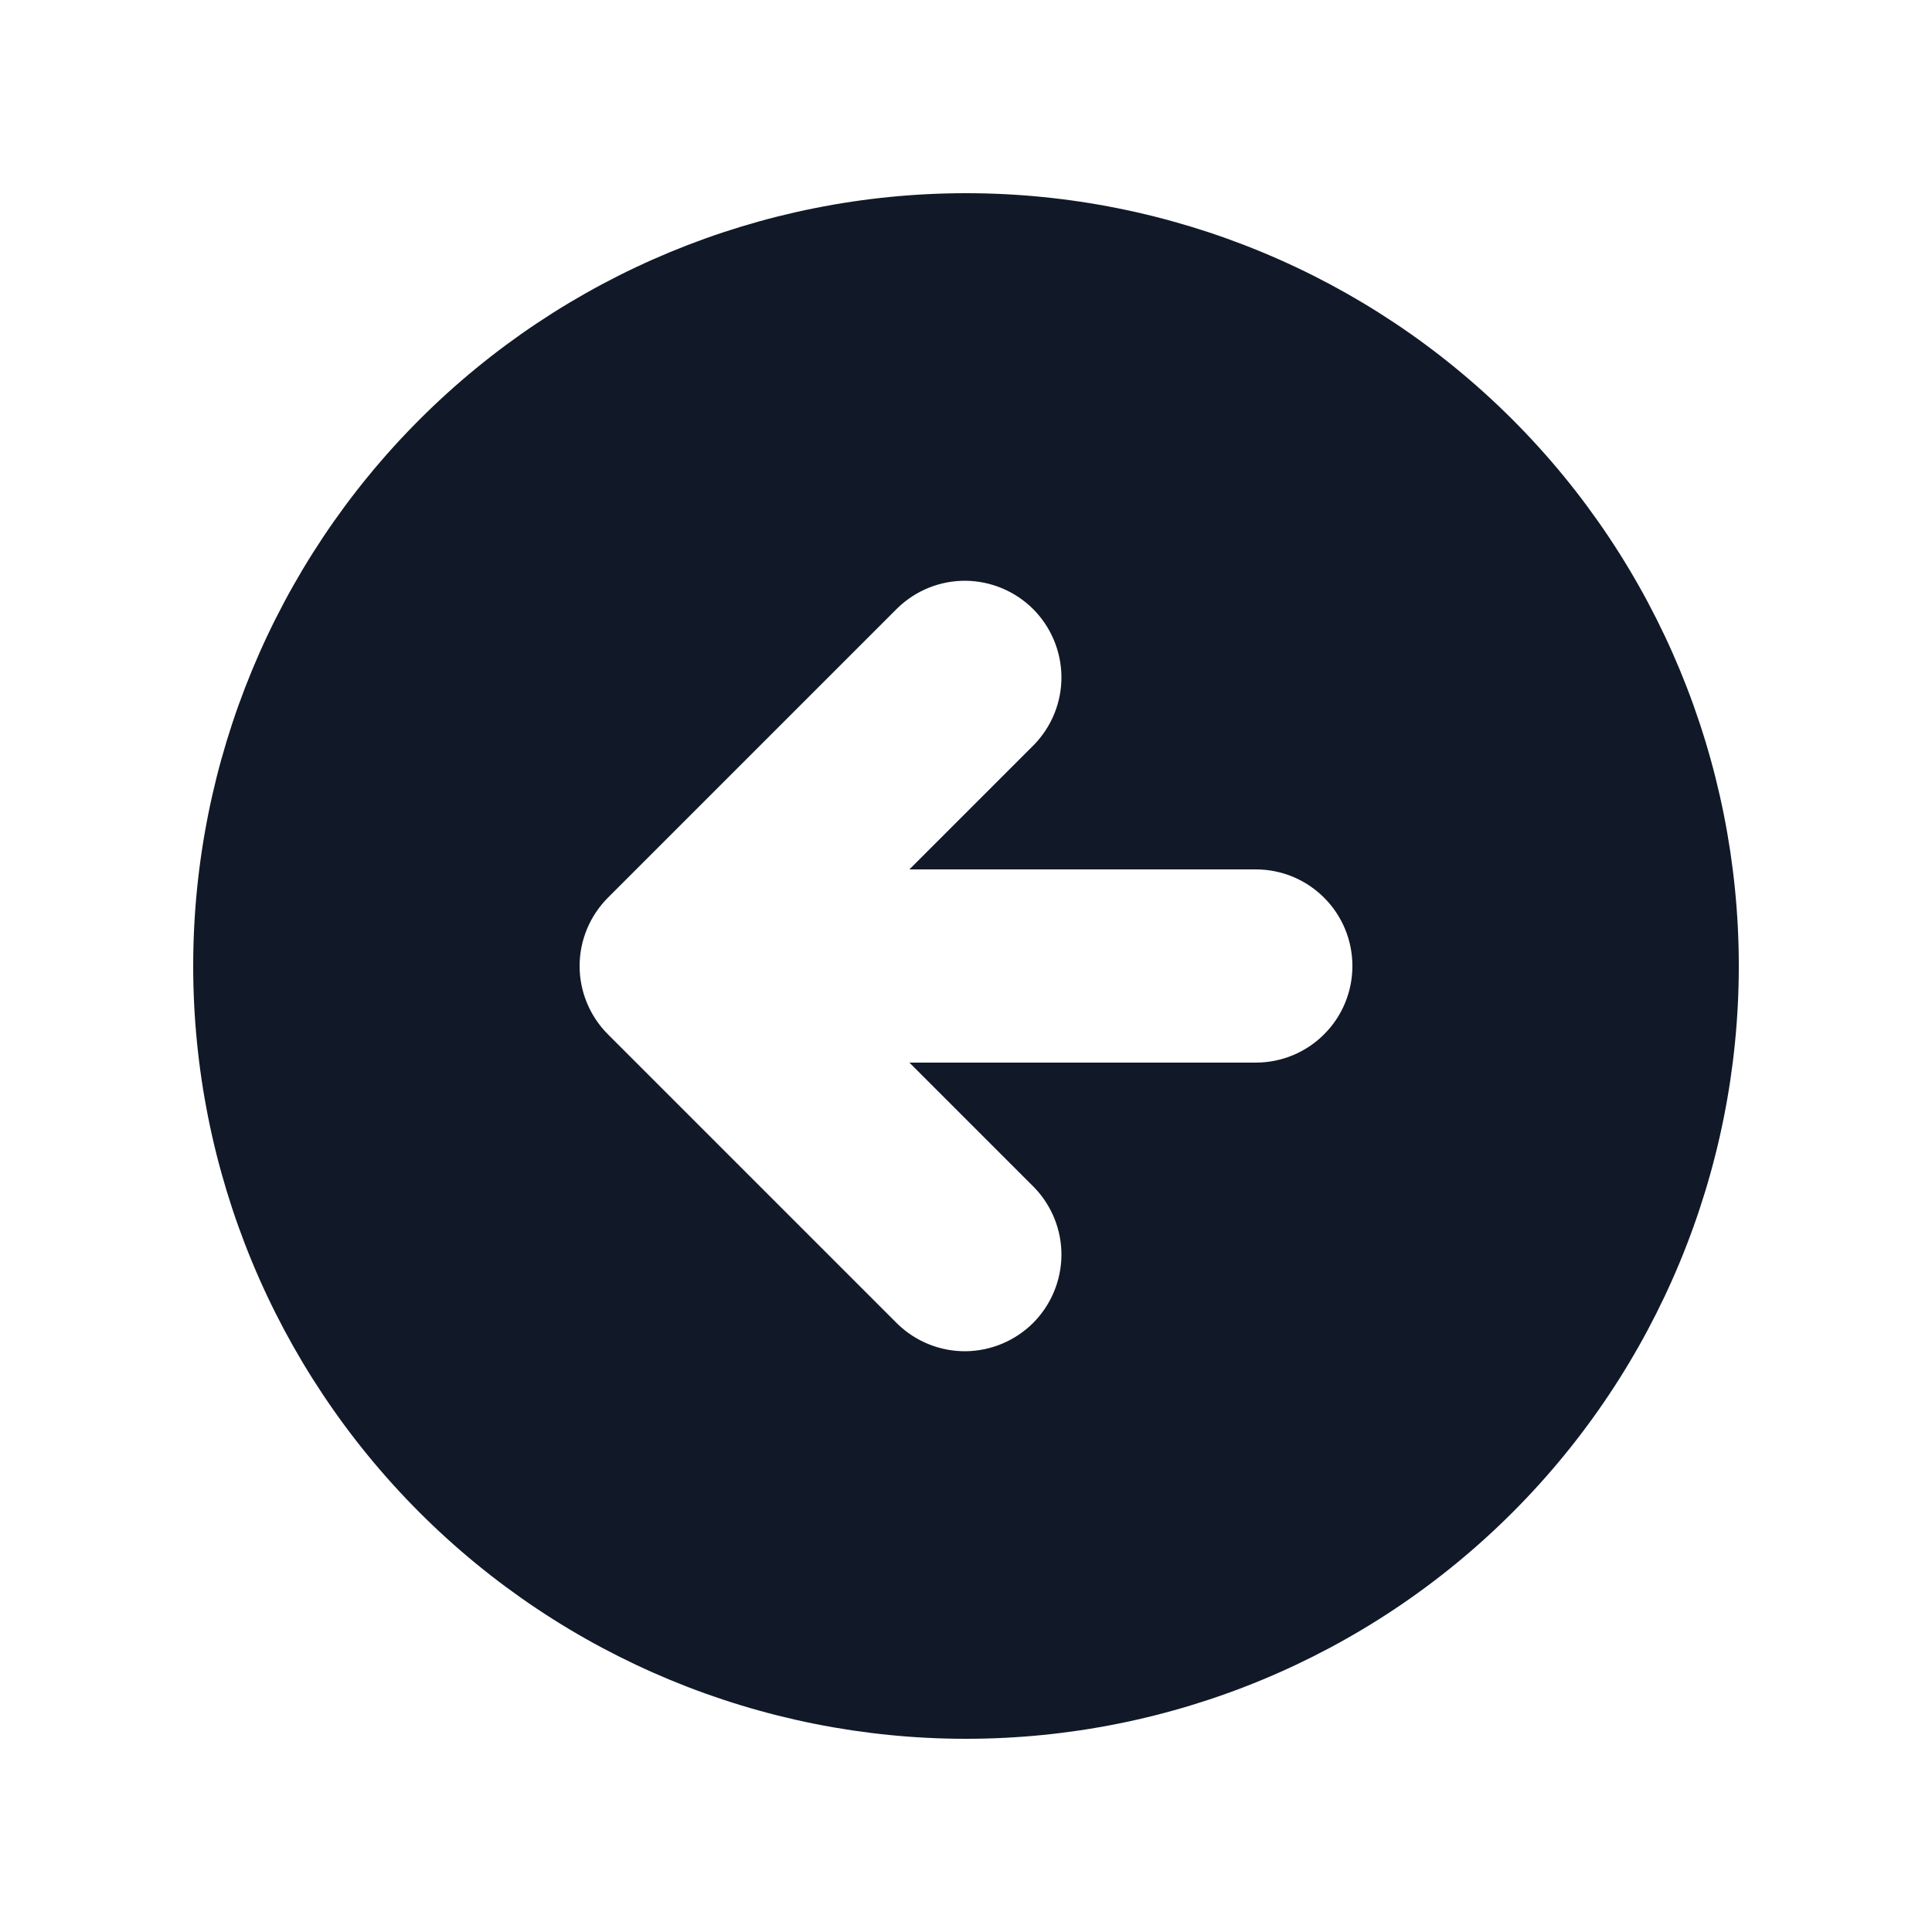 <svg width="20" height="20" viewBox="0 0 20 20" fill="none" xmlns="http://www.w3.org/2000/svg">
<path fill-rule="evenodd" clip-rule="evenodd" d="M10 18C12.122 18 14.157 17.157 15.657 15.657C17.157 14.157 18 12.122 18 10C18 7.878 17.157 5.843 15.657 4.343C14.157 2.843 12.122 2 10 2C7.878 2 5.843 2.843 4.343 4.343C2.843 5.843 2 7.878 2 10C2 12.122 2.843 14.157 4.343 15.657C5.843 17.157 7.878 18 10 18ZM10.707 7.707C10.889 7.518 10.99 7.266 10.988 7.004C10.985 6.741 10.88 6.491 10.695 6.305C10.509 6.12 10.259 6.015 9.996 6.012C9.734 6.01 9.482 6.111 9.293 6.293L6.293 9.293C6.106 9.481 6 9.735 6 10C6 10.265 6.106 10.52 6.293 10.707L9.293 13.707C9.482 13.889 9.734 13.99 9.996 13.988C10.259 13.985 10.509 13.88 10.695 13.695C10.88 13.509 10.985 13.259 10.988 12.996C10.99 12.734 10.889 12.482 10.707 12.293L9.414 11H13C13.265 11 13.52 10.895 13.707 10.707C13.895 10.52 14 10.265 14 10C14 9.735 13.895 9.48 13.707 9.293C13.52 9.105 13.265 9 13 9H9.414L10.707 7.707Z" fill="#111928"/>
</svg>
